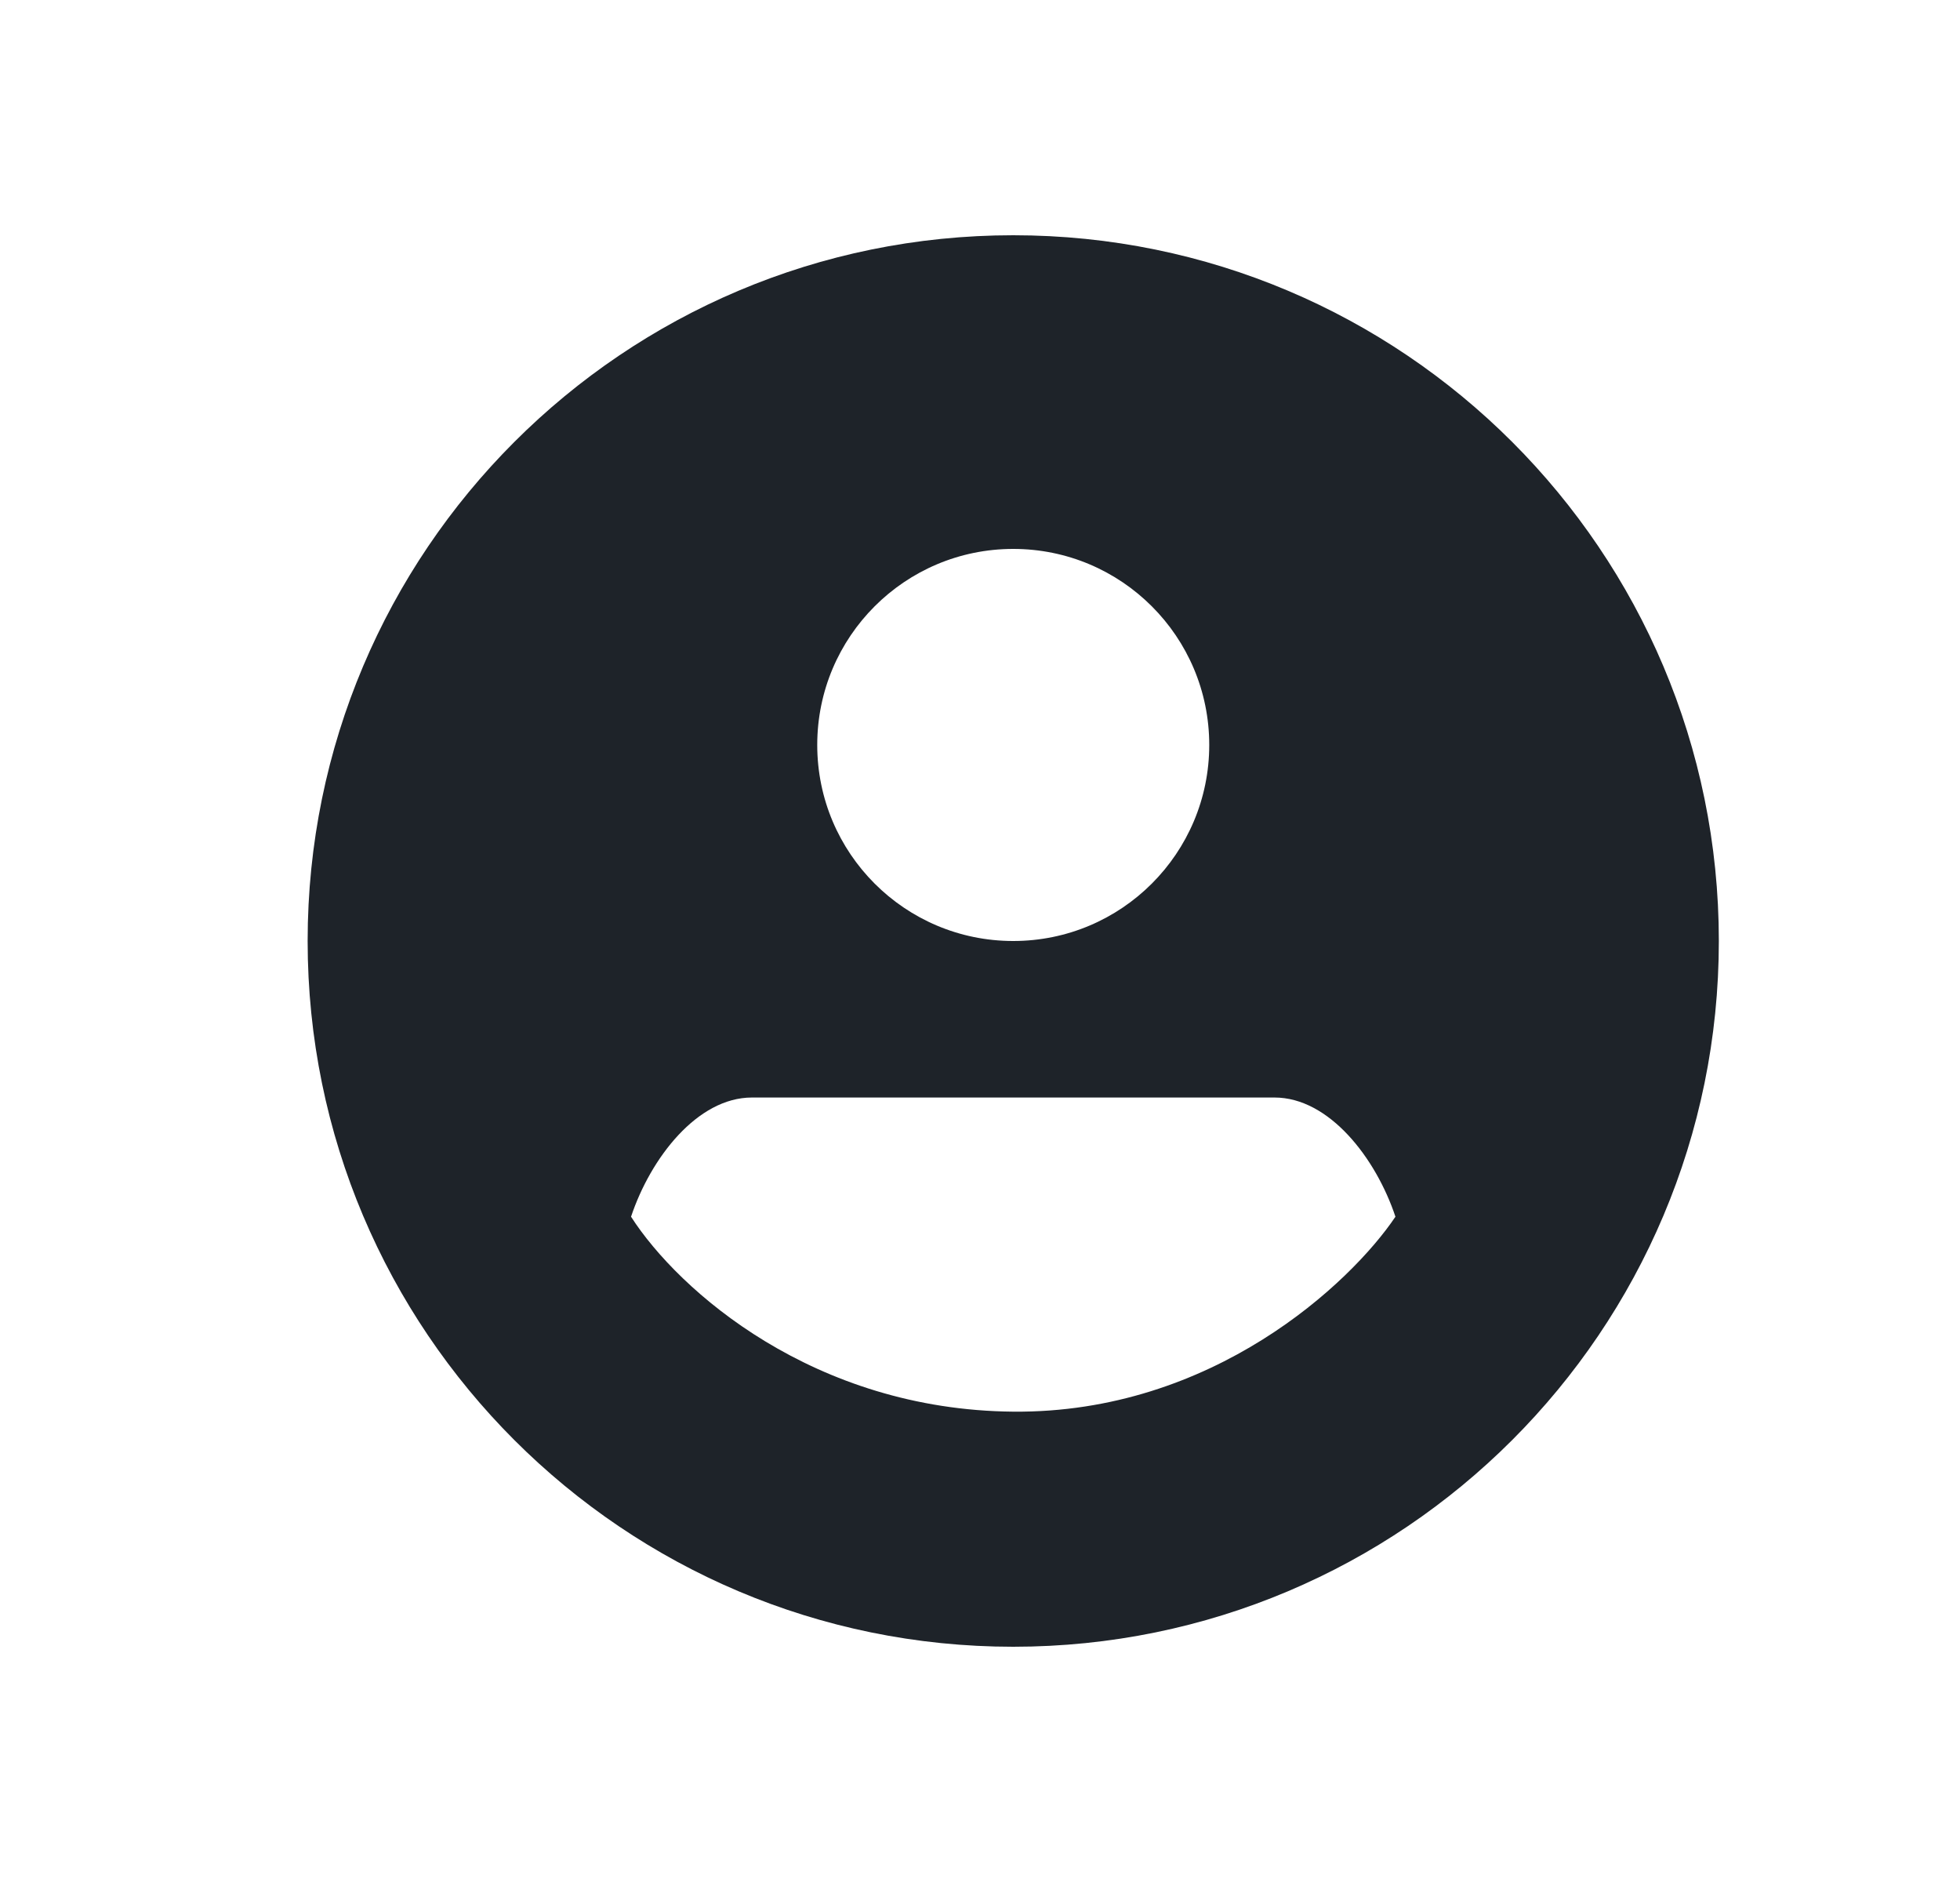 <?xml version="1.0" encoding="UTF-8" standalone="no"?><svg width='25' height='24' viewBox='0 0 25 24' fill='none' xmlns='http://www.w3.org/2000/svg'>
<g clip-path='url(#clip0_11_2722)'>
<path fill-rule='evenodd' clip-rule='evenodd' d='M12.924 3C17.895 3 21.924 7.029 21.924 12C21.924 16.971 17.895 21 12.924 21C7.954 21 3.924 16.971 3.924 12C3.924 7.029 7.954 3 12.924 3ZM15.424 9.5C15.424 10.881 14.305 12 12.924 12C11.543 12 10.424 10.881 10.424 9.5C10.424 8.119 11.543 7 12.924 7C14.305 7 15.424 8.119 15.424 9.5ZM12.924 13.996H9.591C8.895 13.996 8.299 14.766 8.049 15.516C8.657 16.463 10.382 17.98 12.924 18.002C15.466 18.024 17.23 16.362 17.799 15.516C17.549 14.766 16.953 13.996 16.257 13.996H12.924Z' fill='#1E2329'/>
</g>
<defs>
<clipPath id='clip0_11_2722'>
<rect width='24.023' height='24' fill='white' transform='translate(0.924)'/>
</clipPath>
</defs>
</svg>
